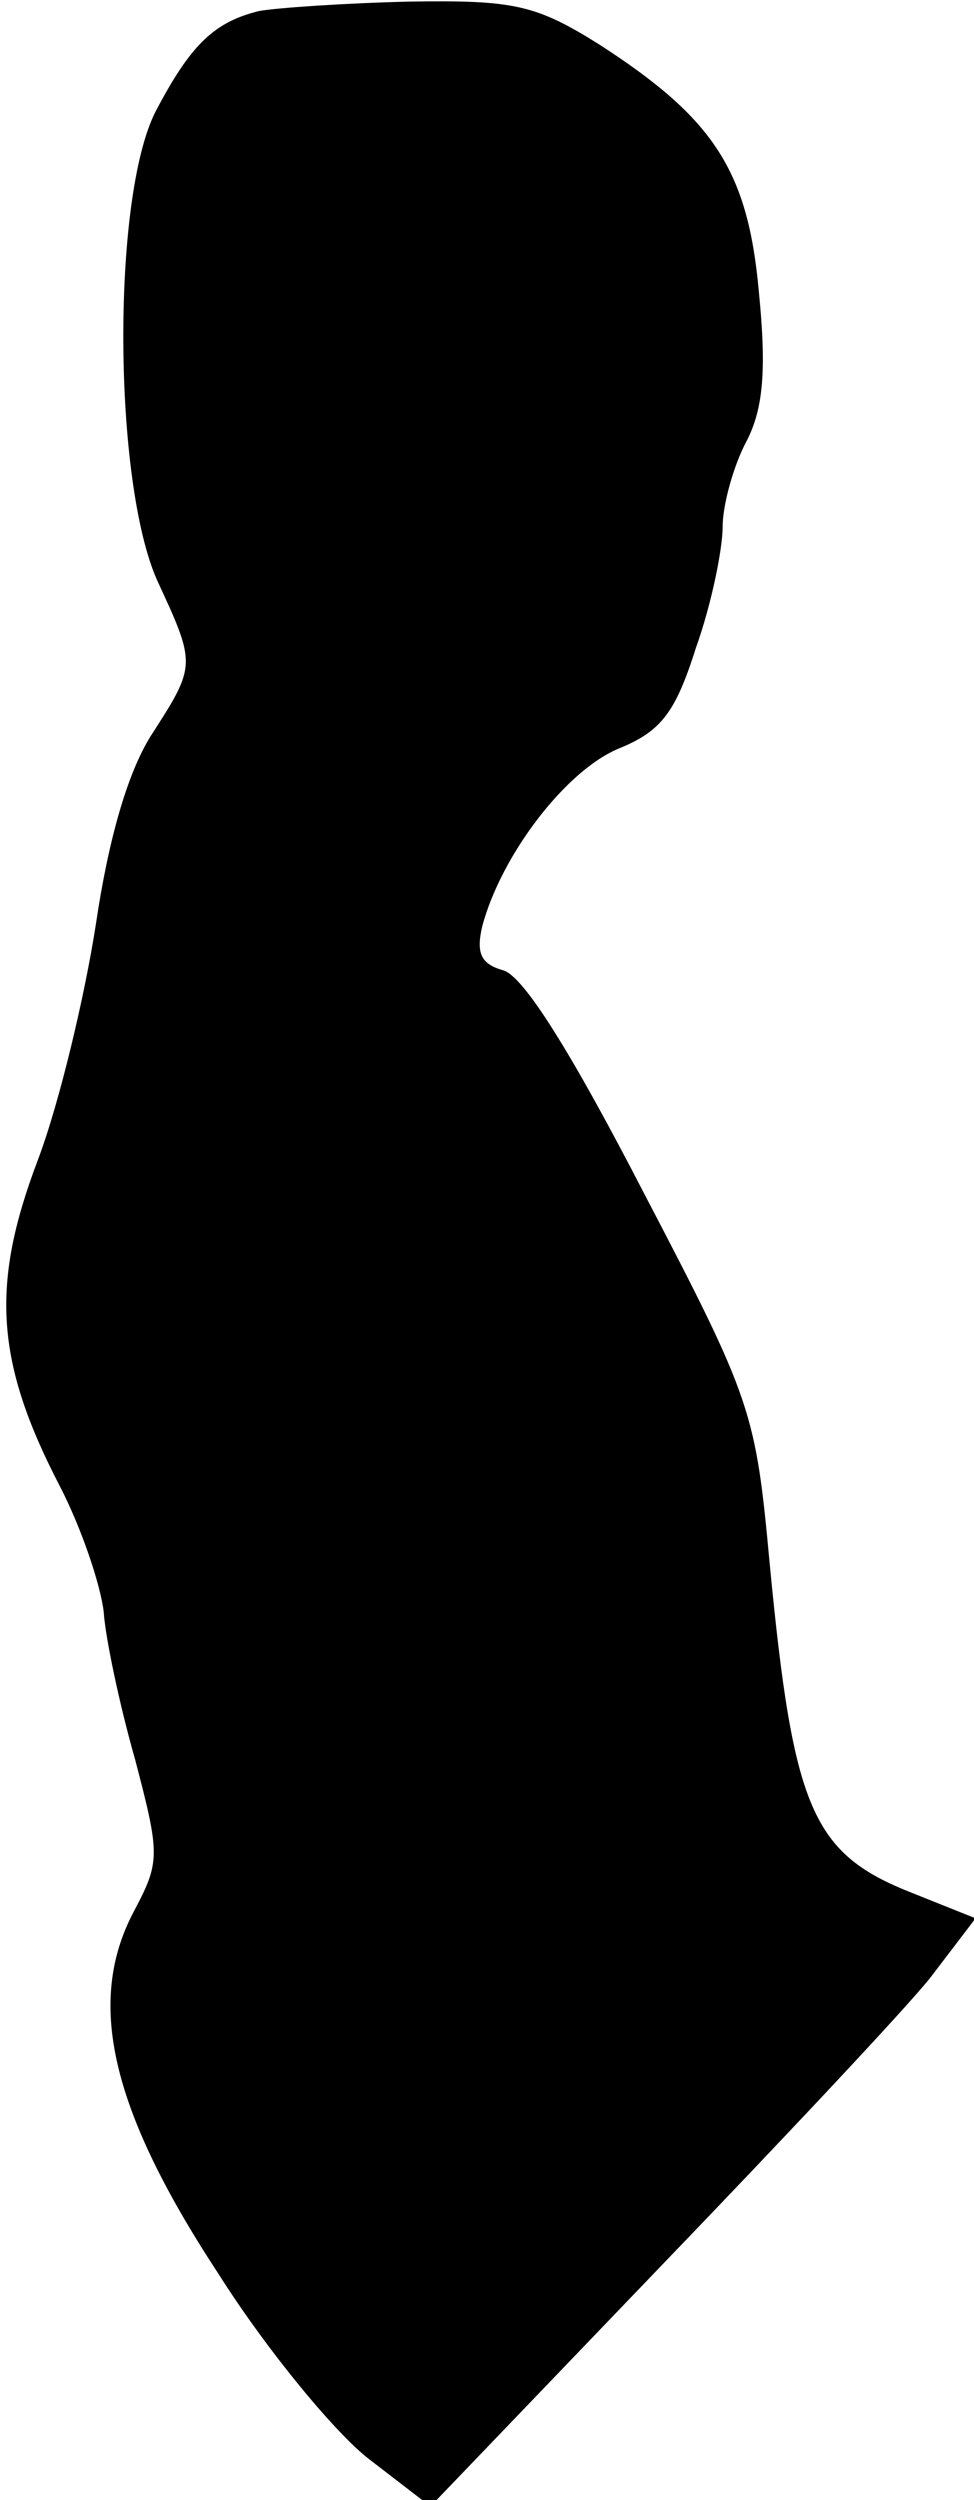 <?xml version="1.0" standalone="no"?>
<!DOCTYPE svg PUBLIC "-//W3C//DTD SVG 20010904//EN"
 "http://www.w3.org/TR/2001/REC-SVG-20010904/DTD/svg10.dtd">
<svg version="1.0" xmlns="http://www.w3.org/2000/svg"
 width="62pt" height="159pt" viewBox="0 0 62 159"
 preserveAspectRatio="xMidYMid meet">
<g transform="translate(0,159) scale(0.1,-0.1)"
fill="#000000" stroke="none">
<path fill="#000000" stroke="none" d="M165 1583 c-29 -7 -44 -22 -66 -64 -28
-55 -27 -235 1 -298 25 -54 25 -54 -4 -99 -15 -24 -27 -66 -35 -120 -7 -45
-23 -113 -37 -150 -30 -79 -27 -128 14 -207 14 -27 26 -63 28 -80 1 -16 10
-59 20 -94 16 -61 16 -65 -1 -97 -30 -57 -15 -125 54 -230 31 -49 75 -102 96
-118 l39 -30 144 150 c79 82 158 166 174 186 l29 38 -40 16 c-64 25 -76 53
-91 209 -9 97 -11 104 -80 236 -46 89 -77 139 -90 142 -14 4 -17 11 -13 28 12
45 53 99 87 113 27 11 36 23 49 64 10 28 17 63 17 77 0 14 7 39 15 54 11 21
13 46 8 96 -7 77 -29 110 -102 157 -40 25 -54 28 -120 27 -42 -1 -85 -4 -96
-6z"/>
</g>
</svg>
